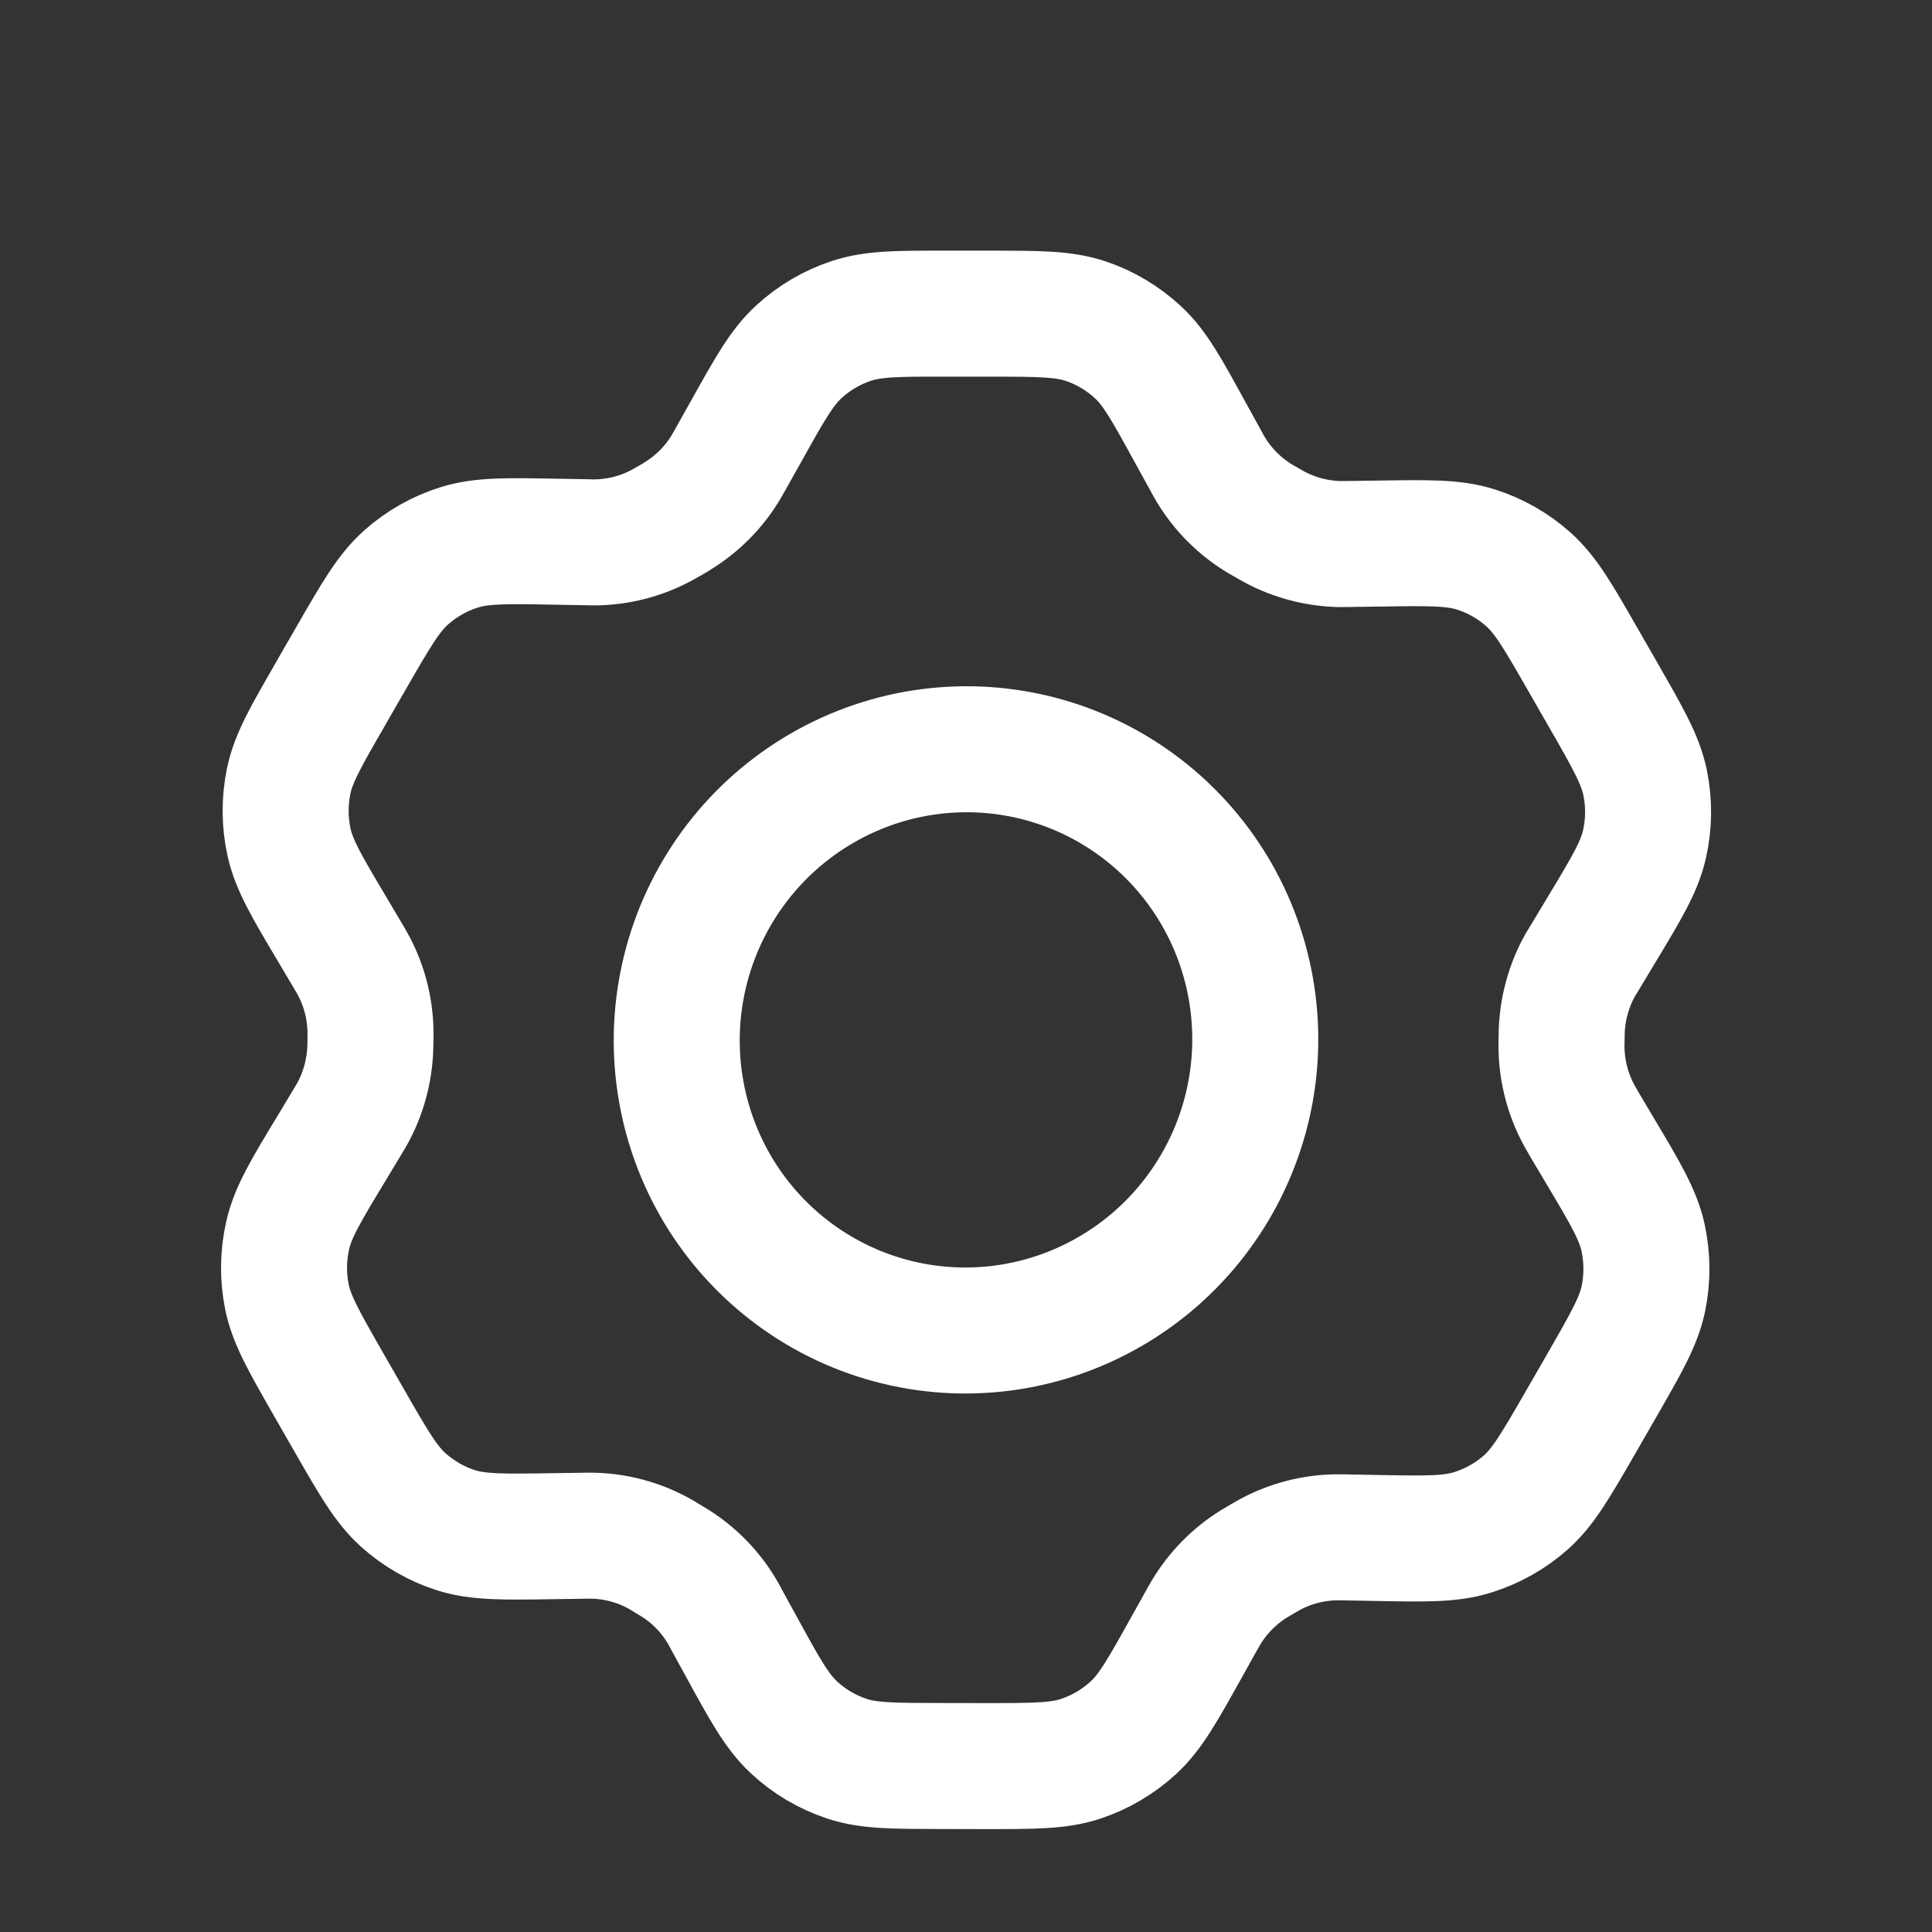 <svg width="23" height="23" viewBox="0 0 23 23" fill="none" xmlns="http://www.w3.org/2000/svg">
<rect x="0" y="0" width="23" height="23" fill="#333333" stroke="none"/>
<path d="M16.423 6.471L16.062 6.476L15.95 6.477C15.677 6.471 15.408 6.401 15.168 6.271C15.143 6.258 15.118 6.243 15.07 6.215C14.761 6.049 14.511 5.791 14.351 5.477L14.174 5.156C13.892 4.641 13.751 4.382 13.548 4.194C13.368 4.027 13.155 3.9 12.922 3.822C12.659 3.735 12.364 3.734 11.773 3.734L11.282 3.734C10.694 3.733 10.399 3.733 10.136 3.82C9.903 3.897 9.689 4.023 9.509 4.189C9.305 4.377 9.161 4.635 8.874 5.15L8.872 5.153L8.698 5.464C8.671 5.513 8.656 5.538 8.642 5.562C8.501 5.798 8.305 5.995 8.071 6.14C8.048 6.156 8.024 6.17 7.975 6.198L7.877 6.253C7.635 6.383 7.365 6.453 7.09 6.457C7.062 6.458 7.035 6.457 6.979 6.455L6.62 6.449C6.029 6.438 5.733 6.433 5.468 6.516C5.233 6.589 5.017 6.712 4.833 6.876C4.625 7.062 4.477 7.319 4.181 7.832L4.18 7.834L3.936 8.257L3.934 8.262C3.64 8.771 3.493 9.027 3.437 9.297C3.387 9.538 3.388 9.787 3.441 10.027C3.501 10.298 3.651 10.552 3.953 11.06L4.139 11.374C4.167 11.423 4.183 11.446 4.195 11.47C4.347 11.744 4.421 12.055 4.41 12.369C4.409 12.425 4.41 12.453 4.408 12.48C4.398 12.757 4.323 13.027 4.188 13.269L4.131 13.364L3.947 13.67C3.639 14.179 3.486 14.434 3.425 14.707C3.37 14.948 3.367 15.197 3.416 15.44C3.472 15.713 3.619 15.97 3.914 16.485L4.156 16.907C4.449 17.418 4.596 17.673 4.802 17.858C4.984 18.021 5.198 18.144 5.431 18.218C5.695 18.301 5.989 18.297 6.577 18.288L6.929 18.283C6.99 18.282 7.02 18.281 7.049 18.282C7.363 18.287 7.67 18.379 7.936 18.548L8.037 18.609C8.3 18.775 8.513 19.01 8.653 19.288L8.822 19.596C9.106 20.116 9.249 20.375 9.452 20.564C9.632 20.732 9.846 20.858 10.079 20.936C10.341 21.024 10.637 21.023 11.227 21.024L11.719 21.025C12.307 21.025 12.602 21.025 12.865 20.938C13.097 20.861 13.311 20.735 13.492 20.569C13.696 20.381 13.84 20.123 14.128 19.606L14.302 19.294L14.358 19.196C14.5 18.96 14.695 18.762 14.929 18.617L15.025 18.56L15.123 18.504C15.364 18.375 15.635 18.305 15.91 18.301L16.003 18.302L16.38 18.309C16.972 18.32 17.267 18.326 17.533 18.242C17.767 18.169 17.984 18.047 18.168 17.883C18.375 17.698 18.524 17.439 18.82 16.926L19.067 16.497C19.36 15.987 19.507 15.732 19.564 15.461C19.614 15.219 19.612 14.972 19.56 14.732C19.5 14.462 19.352 14.21 19.054 13.71L18.86 13.384L18.806 13.289C18.654 13.014 18.579 12.703 18.59 12.388L18.592 12.278C18.602 12.001 18.677 11.731 18.812 11.489L18.869 11.396L18.87 11.394L19.054 11.088C19.361 10.579 19.515 10.324 19.577 10.051C19.632 9.81 19.634 9.56 19.585 9.319C19.529 9.047 19.383 8.791 19.091 8.282L18.844 7.852C18.551 7.341 18.404 7.085 18.198 6.9C18.016 6.737 17.801 6.614 17.568 6.541C17.305 6.458 17.012 6.462 16.425 6.471L16.423 6.471Z" stroke="white" stroke-width="1.5" stroke-linecap="round" stroke-linejoin="round"/>
<path d="M8.511 14.105C8.965 14.9 9.715 15.481 10.596 15.72C11.477 15.959 12.418 15.836 13.21 15.378C14.003 14.921 14.583 14.166 14.823 13.28C15.063 12.394 14.942 11.449 14.489 10.654C14.035 9.859 13.285 9.278 12.404 9.039C11.523 8.8 10.582 8.923 9.79 9.381C8.997 9.838 8.417 10.593 8.177 11.479C7.937 12.365 8.058 13.31 8.511 14.105Z" stroke="white" stroke-width="1.5" stroke-linecap="round" stroke-linejoin="round"/>
</svg>
